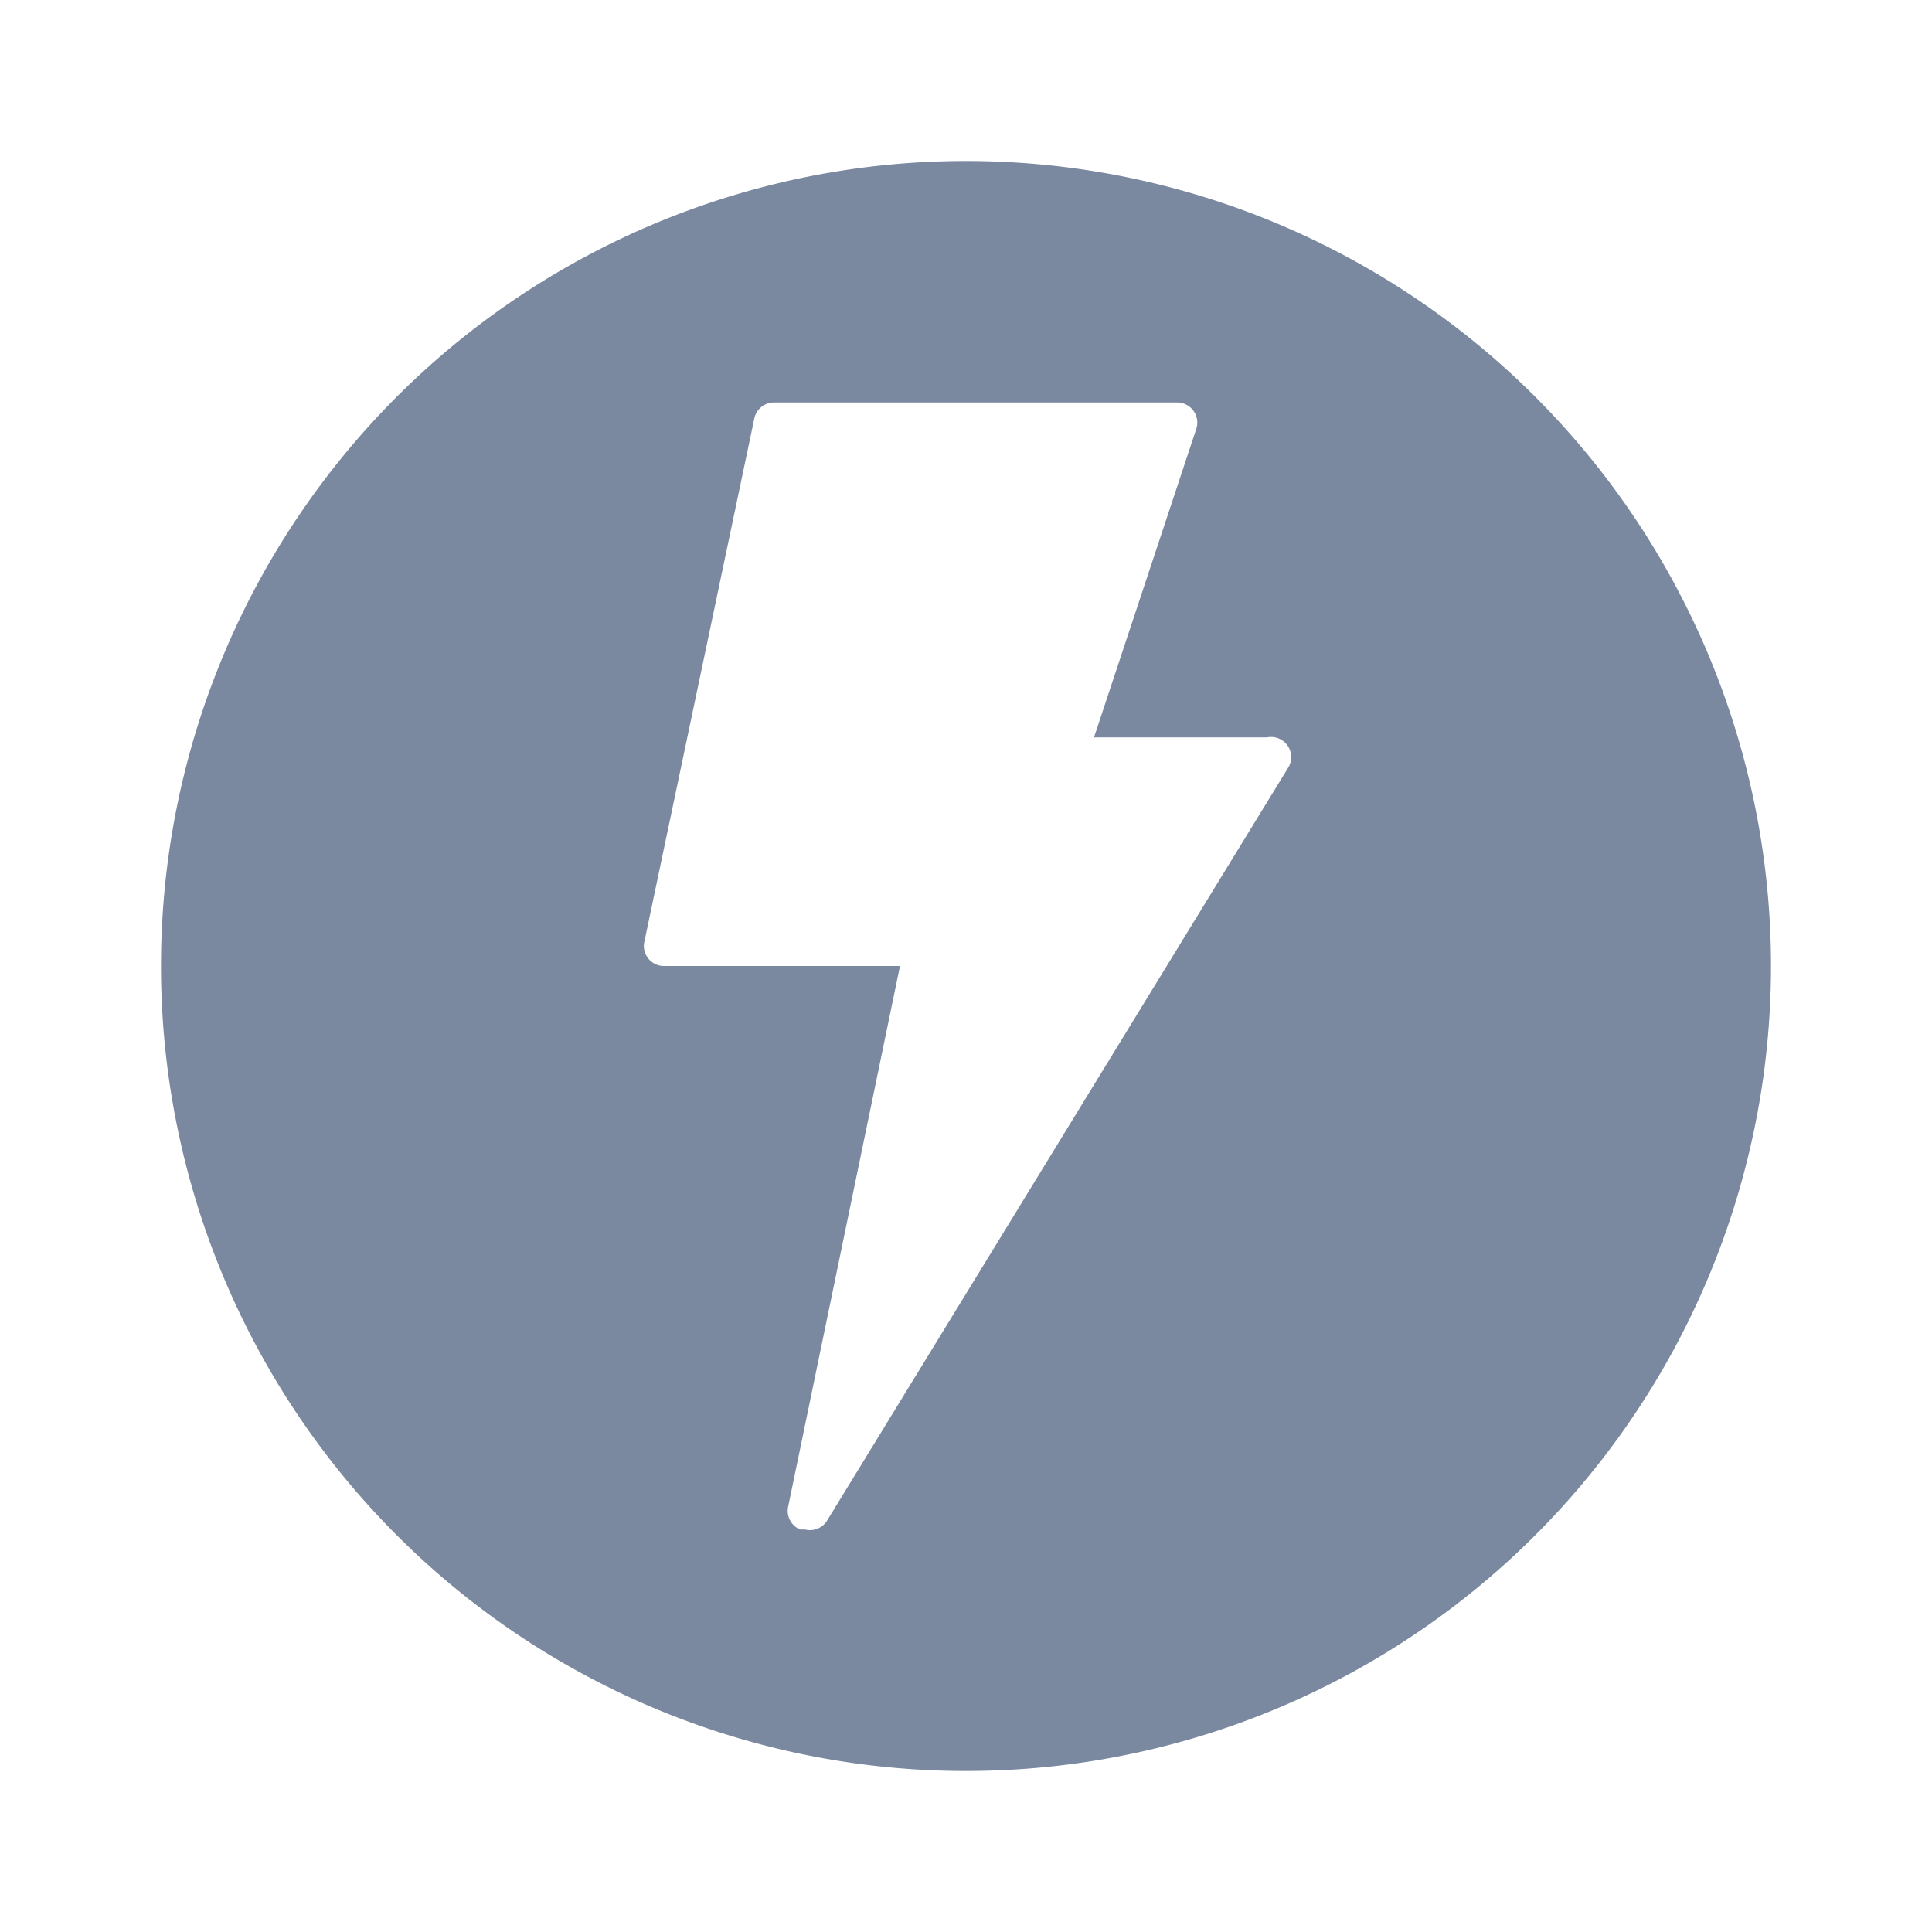 <svg id="shape_definitions" data-name="shape definitions" xmlns="http://www.w3.org/2000/svg" viewBox="0 0 24 24">
  <defs>
    <style>
      .cls-1 {
        fill: #7a89a0;
      }
    </style>
  </defs>
  <title>r7</title>
  <path class="cls-1" d="M12,2A10,10,0,1,0,22,12,10,10,0,0,0,12,2Zm4,7.54-5.72,9.34A0.25,0.25,0,0,1,10,19L9.94,19a0.25,0.25,0,0,1-.15-0.28L11.18,12H8.26A0.25,0.25,0,0,1,8,11.72L9.37,5.2A0.25,0.25,0,0,1,9.62,5h5a0.25,0.25,0,0,1,.24.33L13.59,9.16h2.15A0.25,0.25,0,0,1,16,9.54Z"/>
</svg>
